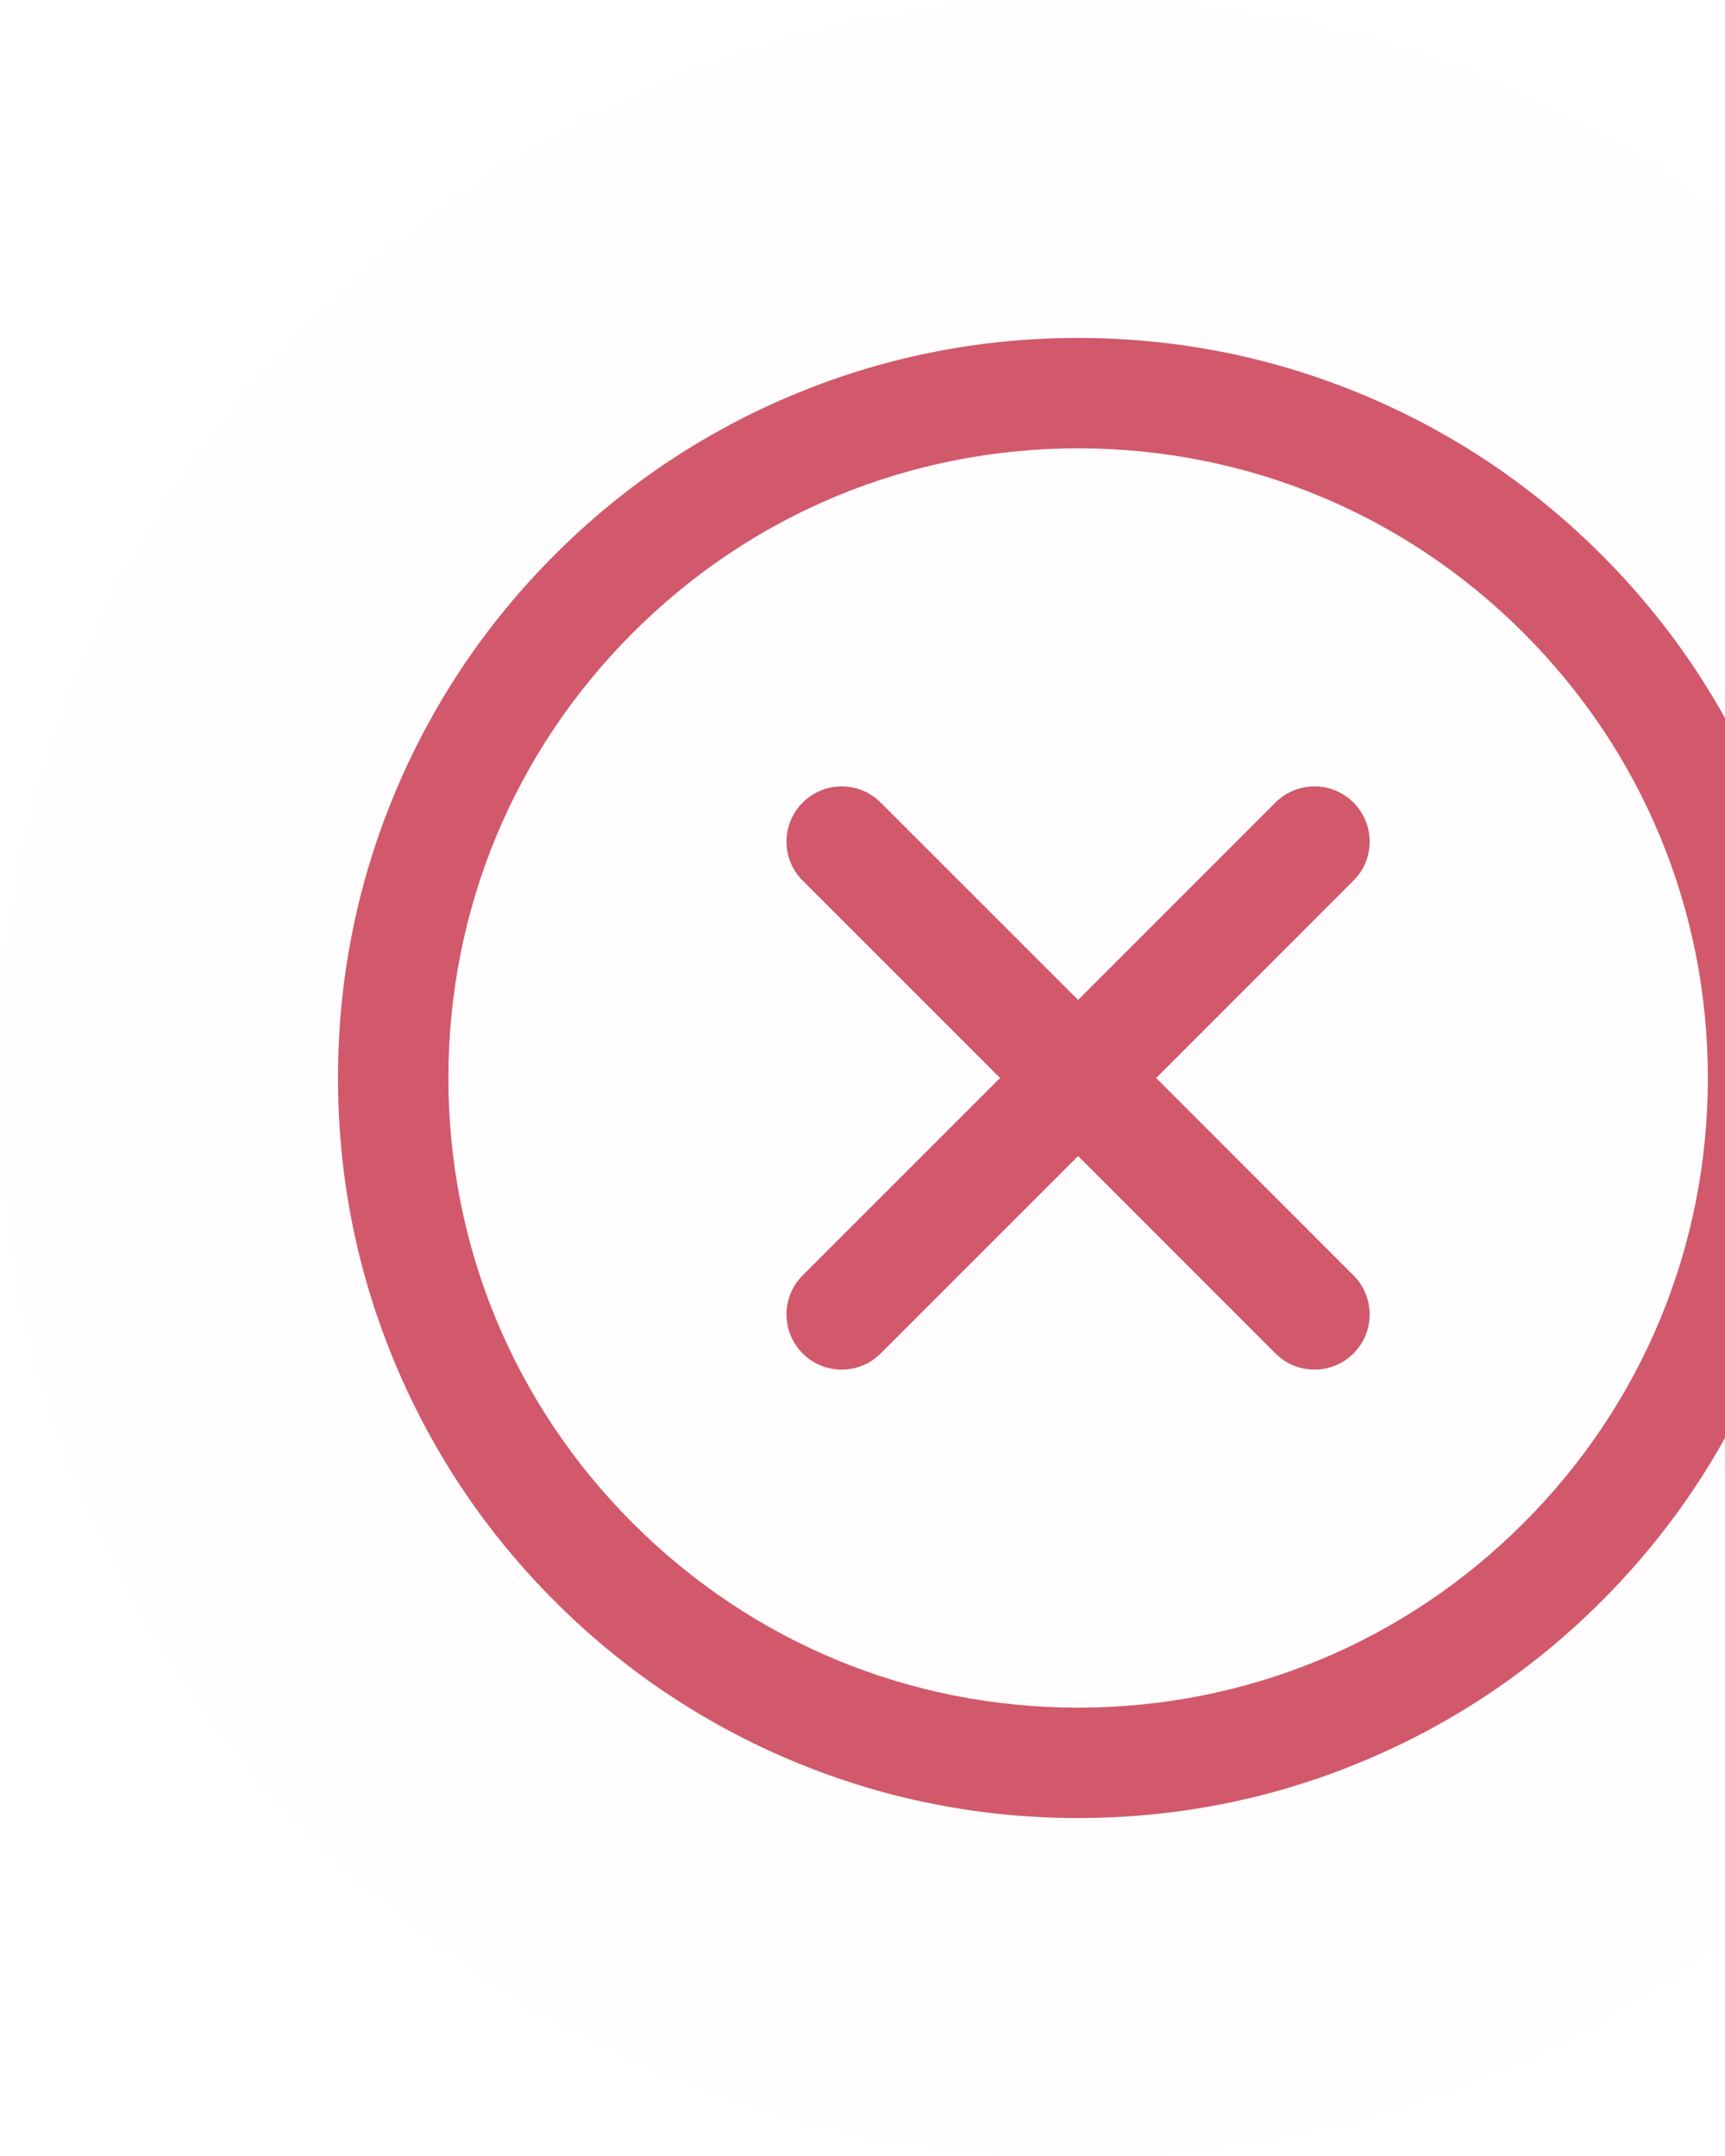 <svg width="16" height="20" viewBox="0 0 16 20" fill="none" xmlns="http://www.w3.org/2000/svg">
<path opacity="0.01" fill-rule="evenodd" clip-rule="evenodd" d="M10 20C4.477 20 0 15.523 0 10C0 4.477 4.477 0 10 0C15.523 0 20 4.477 20 10C20 15.523 15.523 20 10 20Z" fill="#D1596B"/>
<path fill-rule="evenodd" clip-rule="evenodd" d="M10 4.147C13.233 4.147 15.853 6.767 15.853 10C15.853 13.233 13.233 15.853 10 15.853C6.768 15.853 4.147 13.233 4.147 10C4.147 6.767 6.768 4.147 10 4.147ZM5.154 14.846C5.783 15.475 6.516 15.969 7.332 16.315C8.178 16.672 9.075 16.854 10 16.854C10.925 16.854 11.822 16.672 12.668 16.315C13.484 15.969 14.217 15.475 14.846 14.846C15.475 14.217 15.969 13.484 16.315 12.668C16.672 11.822 16.854 10.925 16.854 10C16.854 9.075 16.672 8.178 16.315 7.332C15.969 6.516 15.475 5.783 14.846 5.154C14.217 4.525 13.484 4.031 12.668 3.685C11.822 3.328 10.925 3.146 10 3.146C9.075 3.146 8.178 3.328 7.332 3.685C6.516 4.031 5.783 4.525 5.154 5.154C4.525 5.783 4.031 6.516 3.685 7.332C3.328 8.178 3.146 9.075 3.146 10C3.146 10.925 3.328 11.822 3.685 12.668C4.031 13.484 4.525 14.217 5.154 14.846Z" fill="#D1596B"/>
<path fill-rule="evenodd" clip-rule="evenodd" d="M10 4.159C8.44 4.159 6.973 4.766 5.87 5.87C4.766 6.973 4.159 8.44 4.159 10C4.159 11.56 4.766 13.027 5.87 14.13C6.973 15.234 8.44 15.841 10 15.841C11.56 15.841 13.027 15.234 14.13 14.13C15.234 13.027 15.841 11.56 15.841 10C15.841 8.44 15.234 6.973 14.13 5.87C13.027 4.766 11.56 4.159 10 4.159ZM10 15.865C8.434 15.865 6.961 15.255 5.853 14.147C4.745 13.039 4.135 11.566 4.135 10C4.135 8.433 4.745 6.961 5.853 5.853C6.961 4.745 8.434 4.135 10 4.135C11.566 4.135 13.039 4.745 14.147 5.853C15.255 6.961 15.865 8.433 15.865 10C15.865 11.566 15.255 13.039 14.147 14.147C13.039 15.255 11.566 15.865 10 15.865H10ZM10 3.158C9.077 3.158 8.181 3.339 7.337 3.696C6.522 4.041 5.79 4.534 5.162 5.162C4.534 5.79 4.041 6.522 3.696 7.336C3.339 8.181 3.158 9.077 3.158 10C3.158 10.923 3.339 11.819 3.696 12.664C4.041 13.478 4.534 14.21 5.162 14.838C5.79 15.466 6.522 15.959 7.337 16.304C8.181 16.661 9.077 16.842 10 16.842C10.923 16.842 11.819 16.661 12.664 16.304C13.478 15.959 14.21 15.466 14.838 14.838C15.466 14.21 15.959 13.478 16.304 12.664C16.661 11.819 16.842 10.923 16.842 10C16.842 9.077 16.661 8.181 16.304 7.337C15.959 6.522 15.466 5.79 14.838 5.162C14.21 4.534 13.478 4.041 12.664 3.696C11.819 3.339 10.923 3.158 10 3.158ZM10 16.865C9.074 16.865 8.174 16.684 7.327 16.325C6.51 15.979 5.776 15.485 5.146 14.854C4.515 14.224 4.021 13.49 3.675 12.672C3.316 11.825 3.135 10.926 3.135 10C3.135 9.074 3.316 8.174 3.675 7.327C4.021 6.51 4.515 5.776 5.146 5.146C5.776 4.515 6.51 4.021 7.327 3.675C8.175 3.316 9.074 3.135 10 3.135C10.926 3.135 11.826 3.316 12.673 3.675C13.49 4.021 14.224 4.515 14.854 5.146C15.485 5.776 15.979 6.51 16.325 7.327C16.684 8.175 16.865 9.074 16.865 10C16.865 10.926 16.684 11.825 16.325 12.673C15.979 13.49 15.485 14.224 14.854 14.854C14.224 15.485 13.49 15.979 12.673 16.325C11.826 16.684 10.926 16.865 10 16.865L10 16.865Z" fill="#D1596B"/>
<path fill-rule="evenodd" clip-rule="evenodd" d="M7.45 12.549C7.548 12.647 7.676 12.696 7.804 12.696C7.933 12.696 8.061 12.647 8.159 12.549L10 10.708L11.841 12.549C11.938 12.647 12.067 12.696 12.195 12.696C12.323 12.696 12.451 12.647 12.549 12.549C12.745 12.354 12.745 12.037 12.549 11.841L10.708 10L12.549 8.159C12.745 7.963 12.745 7.646 12.549 7.451C12.353 7.255 12.036 7.255 11.841 7.451L10 9.292L8.159 7.451C7.963 7.255 7.646 7.255 7.45 7.451C7.255 7.646 7.255 7.963 7.45 8.159L9.291 10L7.45 11.841C7.255 12.037 7.255 12.354 7.45 12.549Z" fill="#D1596B"/>
<path fill-rule="evenodd" clip-rule="evenodd" d="M10 10.691L11.847 12.538C11.939 12.631 12.062 12.681 12.192 12.681C12.323 12.681 12.445 12.631 12.538 12.538C12.63 12.446 12.681 12.323 12.681 12.193C12.681 12.062 12.63 11.94 12.538 11.847L10.691 10L12.538 8.153C12.63 8.061 12.681 7.938 12.681 7.807C12.681 7.677 12.63 7.554 12.538 7.462C12.445 7.37 12.323 7.319 12.192 7.319C12.062 7.319 11.939 7.37 11.847 7.462L10 9.309L8.152 7.462C8.06 7.37 7.937 7.319 7.807 7.319C7.676 7.319 7.554 7.37 7.461 7.462C7.271 7.652 7.271 7.962 7.461 8.153L9.309 10L7.461 11.847C7.369 11.94 7.318 12.062 7.318 12.193C7.318 12.323 7.369 12.446 7.461 12.538C7.554 12.631 7.676 12.681 7.807 12.681C7.937 12.681 8.06 12.631 8.152 12.538L10 10.691ZM12.192 12.705C12.056 12.705 11.927 12.652 11.83 12.555L10 10.724L8.169 12.555C8.072 12.652 7.944 12.705 7.807 12.705C7.67 12.705 7.542 12.652 7.445 12.555C7.348 12.458 7.295 12.33 7.295 12.193C7.295 12.056 7.348 11.928 7.445 11.831L9.276 10L7.445 8.169C7.245 7.97 7.245 7.645 7.445 7.445C7.542 7.349 7.67 7.295 7.807 7.295C7.944 7.295 8.072 7.349 8.169 7.445L10 9.276L11.83 7.445C11.927 7.349 12.056 7.295 12.192 7.295C12.329 7.295 12.458 7.349 12.554 7.445C12.651 7.542 12.704 7.671 12.704 7.807C12.704 7.944 12.651 8.073 12.554 8.169L10.724 10L12.554 11.831C12.651 11.928 12.704 12.056 12.704 12.193C12.704 12.33 12.651 12.458 12.554 12.555C12.458 12.652 12.329 12.705 12.192 12.705Z" fill="#D1596B"/>
</svg>
